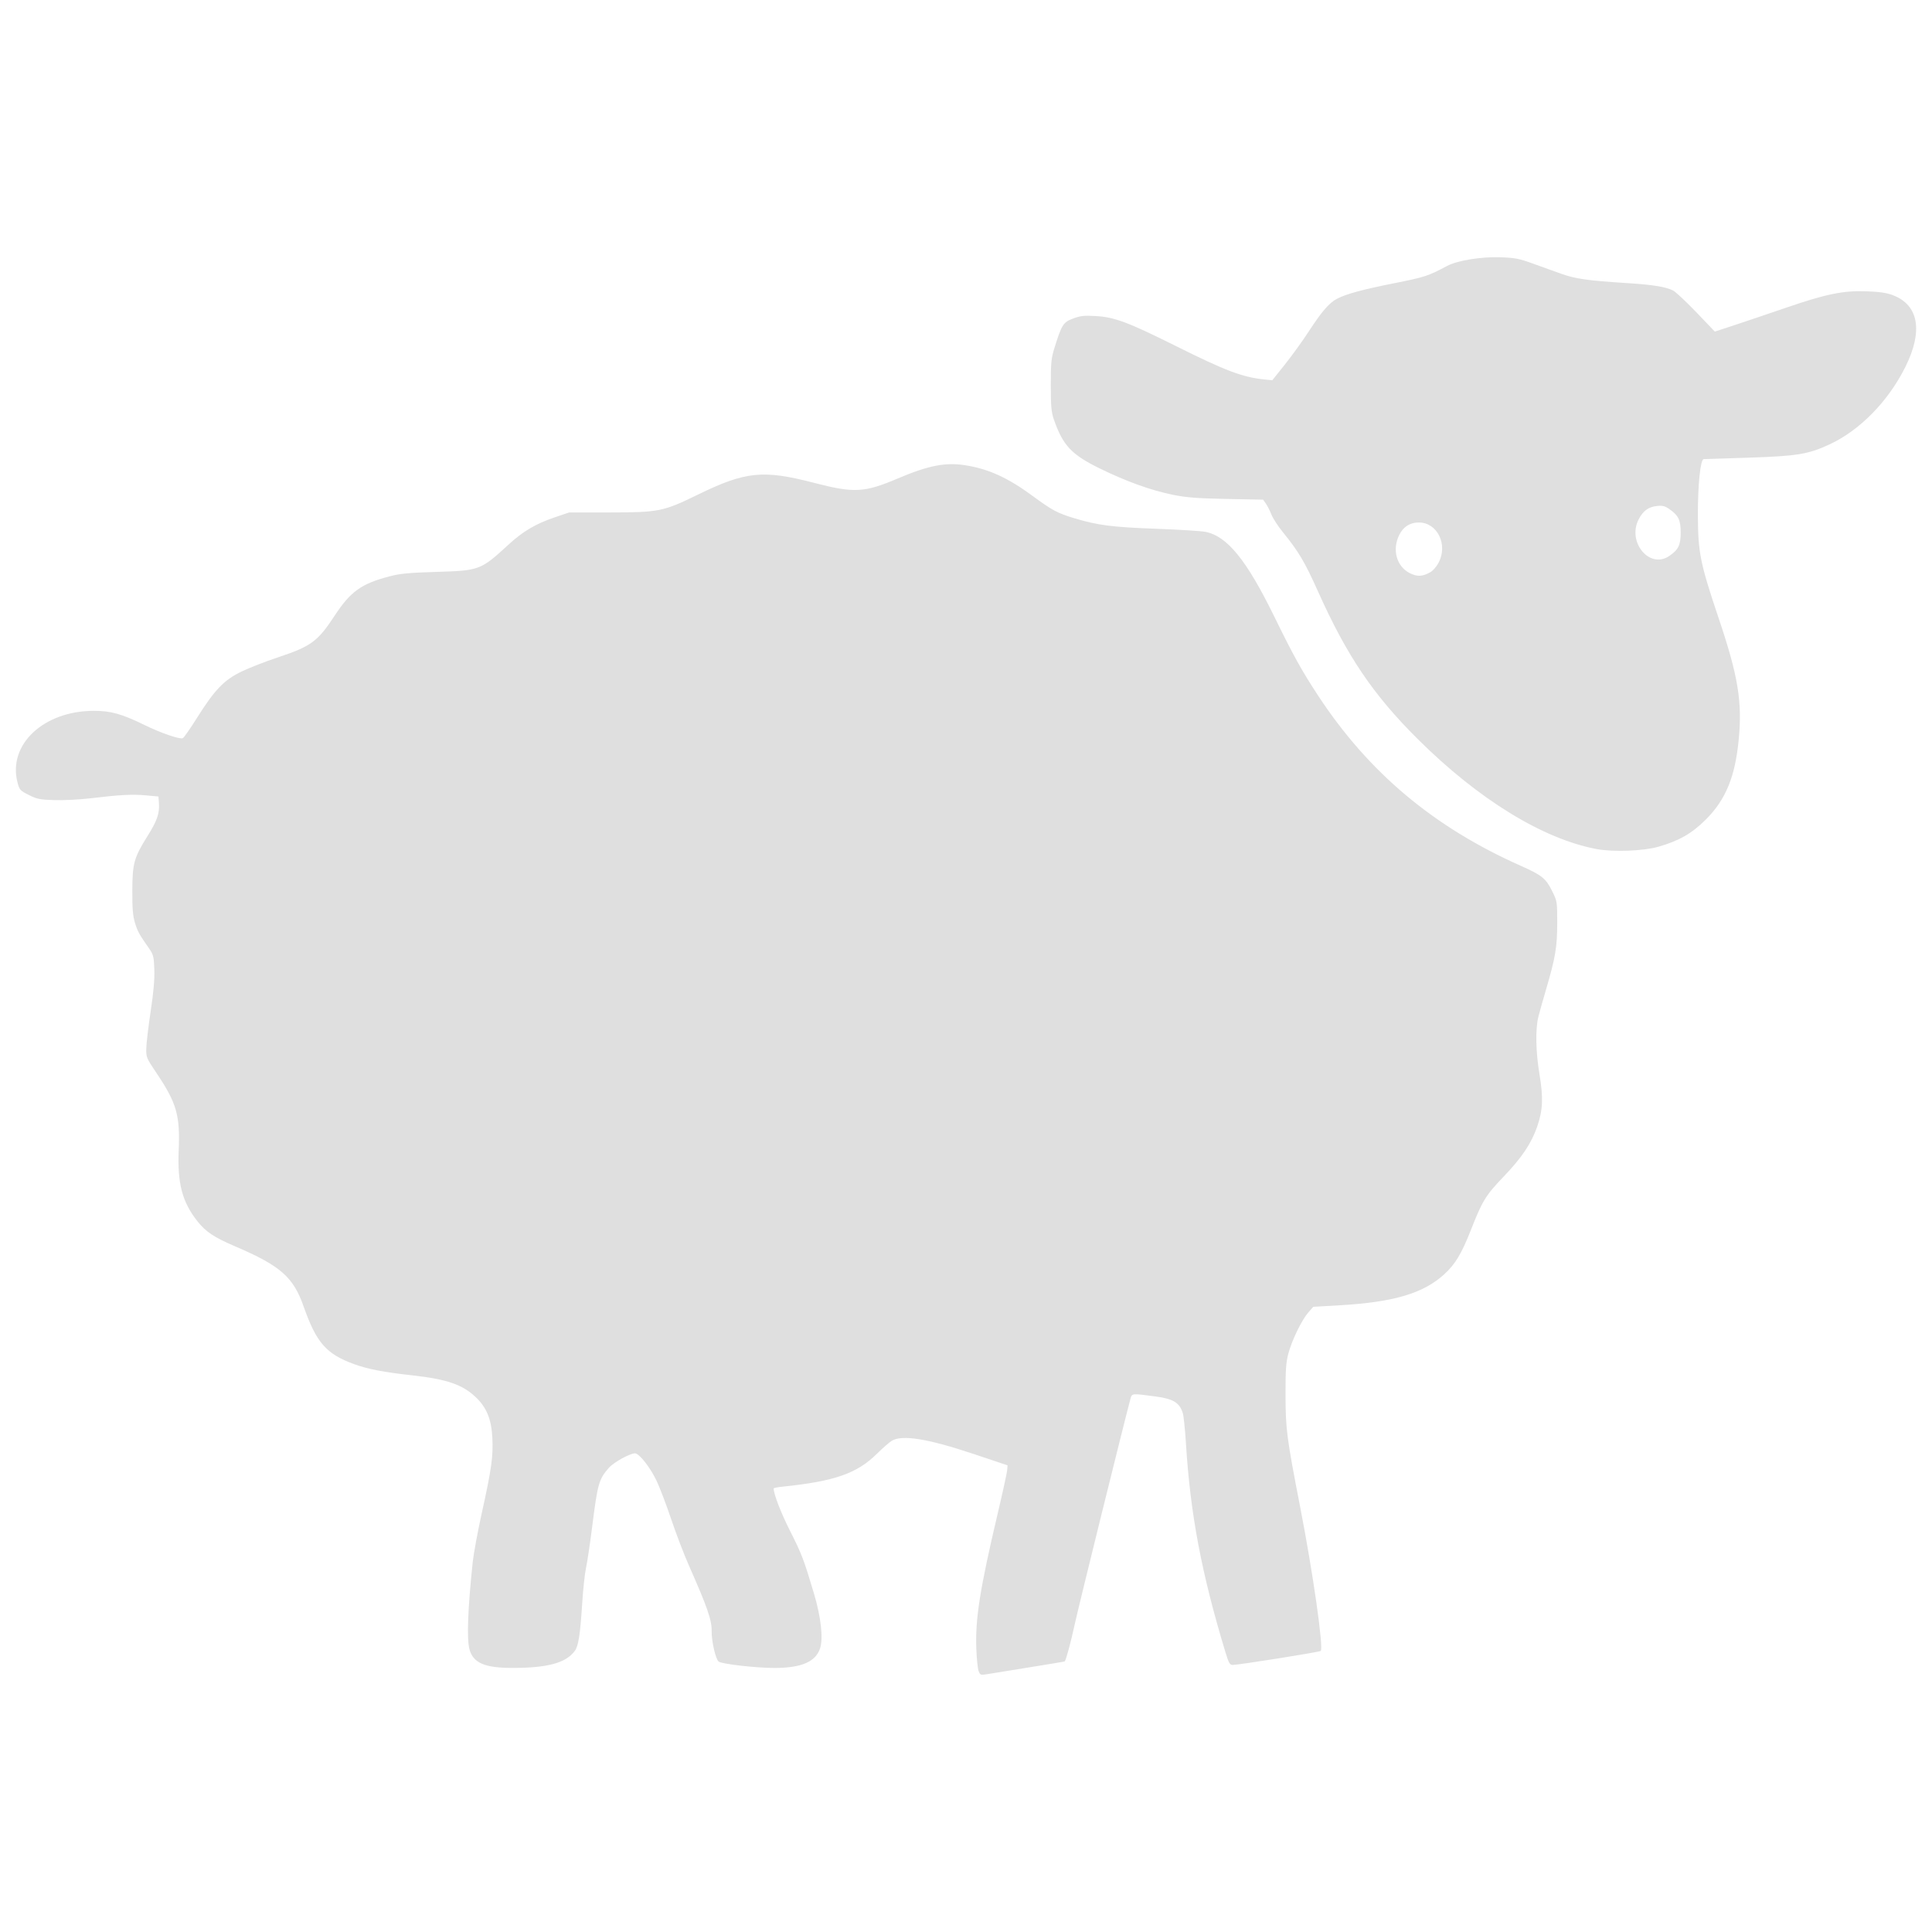<?xml version="1.0" encoding="UTF-8" standalone="no"?>
<svg
   width="64"
   height="64"
   version="1.1"
   id="svg73"
   sodipodi:docname="com.jeffser.Alpaca.svg"
   inkscape:version="1.4.2 (ebf0e940d0, 2025-05-08)"
   xmlns:inkscape="http://www.inkscape.org/namespaces/inkscape"
   xmlns:sodipodi="http://sodipodi.sourceforge.net/DTD/sodipodi-0.dtd"
   xmlns="http://www.w3.org/2000/svg"
   xmlns:svg="http://www.w3.org/2000/svg"
   xmlns:rdf="http://www.w3.org/1999/02/22-rdf-syntax-ns#"
   xmlns:cc="http://creativecommons.org/ns#"
   xmlns:dc="http://purl.org/dc/elements/1.1/">
  <sodipodi:namedview
     pagecolor="#f5f7fa"
     bordercolor="#666666"
     borderopacity="1"
     objecttolerance="10"
     gridtolerance="10"
     guidetolerance="10"
     inkscape:pageopacity="0"
     inkscape:pageshadow="2"
     inkscape:window-width="1377"
     inkscape:window-height="886"
     id="namedview75"
     showgrid="false"
     inkscape:zoom="6.2890624"
     inkscape:cx="47.622361"
     inkscape:cy="42.693168"
     inkscape:window-x="16"
     inkscape:window-y="55"
     inkscape:window-maximized="0"
     inkscape:current-layer="g877"
     inkscape:document-rotation="0"
     inkscape:pagecheckerboard="0"
     inkscape:showpageshadow="2"
     inkscape:deskcolor="#d1d1d1" />
  <defs
     id="defs29" />
  <circle
     cx="32.516"
     cy="31.878"
     r="0"
     fill="url(#b)"
     stroke-width="1.571"
     id="circle41"
     style="fill:url(#b)" />
  <g
     aria-label="GZ"
     transform="matrix(1.221,0,0,0.819,0.496,-0.166)"
     id="text93"
     style="font-weight:bold;font-size:11.526px;line-height:1.25;font-family:sans-serif;-inkscape-font-specification:'sans-serif Bold';fill:#f2f2f2;stroke-width:0.288" />
  <g
     id="g877"
     transform="matrix(1.1,0,0,1.1,-3.185,-3.207)">
    <path
       style="fill:#dfdfdf;fill-opacity:1;stroke:none;stroke-width:0.861;stroke-dasharray:none;stroke-opacity:0.6"
       d="m 32.368,53.247 c -0.028,-0.067 -0.059,-0.373 -0.071,-0.68 -0.034,-0.9 0.109,-1.804 0.64,-4.055 0.152,-0.645 0.282,-1.239 0.289,-1.32 l 0.012,-0.148 -1.012,-0.339 c -1.386,-0.464 -2.164,-0.59 -2.475,-0.4 -0.077,0.047 -0.275,0.22 -0.442,0.385 -0.604,0.599 -1.278,0.835 -2.848,0.996 -0.147,0.014 -0.267,0.04 -0.267,0.052 0,0.169 0.213,0.723 0.488,1.268 0.358,0.708 0.422,0.876 0.728,1.905 0.21,0.705 0.28,1.346 0.182,1.644 -0.134,0.406 -0.565,0.591 -1.379,0.591 -0.545,0 -1.585,-0.119 -1.675,-0.192 -0.092,-0.074 -0.216,-0.613 -0.211,-0.92 0.005,-0.329 -0.131,-0.722 -0.678,-1.957 -0.153,-0.345 -0.397,-0.983 -0.543,-1.418 -0.146,-0.435 -0.346,-0.958 -0.444,-1.163 -0.193,-0.401 -0.519,-0.813 -0.644,-0.813 -0.155,0 -0.64,0.269 -0.786,0.435 -0.301,0.343 -0.34,0.478 -0.5,1.75 -0.066,0.524 -0.15,1.089 -0.187,1.255 -0.037,0.166 -0.089,0.647 -0.116,1.069 -0.062,0.959 -0.114,1.293 -0.224,1.441 -0.268,0.362 -0.814,0.511 -1.874,0.512 -0.834,5.97e-4 -1.183,-0.149 -1.296,-0.555 -0.086,-0.311 -0.054,-1.206 0.096,-2.63 0.027,-0.256 0.151,-0.925 0.275,-1.488 0.289,-1.303 0.344,-1.693 0.317,-2.248 -0.027,-0.57 -0.174,-0.928 -0.509,-1.241 -0.4,-0.374 -0.857,-0.53 -1.891,-0.648 C 14.448,44.239 13.971,44.146 13.553,43.994 12.718,43.689 12.422,43.349 12.038,42.257 11.728,41.373 11.341,41.033 9.978,40.45 9.344,40.178 9.096,40.014 8.844,39.697 8.384,39.119 8.234,38.552 8.277,37.55 8.321,36.502 8.215,36.132 7.607,35.228 7.303,34.776 7.295,34.756 7.301,34.483 7.305,34.328 7.364,33.826 7.433,33.368 7.521,32.787 7.554,32.404 7.543,32.109 7.529,31.726 7.514,31.664 7.388,31.483 7.078,31.037 7.042,30.972 6.961,30.709 c -0.065,-0.213 -0.083,-0.426 -0.081,-0.971 0.003,-0.821 0.052,-0.999 0.456,-1.642 0.288,-0.458 0.367,-0.685 0.346,-0.985 l -0.015,-0.209 -0.372,-0.034 C 6.88,26.83 6.505,26.85 5.63,26.955 5.303,26.994 4.811,27.02 4.538,27.011 4.096,26.997 4.01,26.98 3.763,26.856 3.502,26.725 3.481,26.702 3.424,26.484 c -0.301,-1.143 0.783,-2.162 2.3,-2.162 0.508,0 0.839,0.092 1.515,0.423 0.498,0.244 1.063,0.439 1.161,0.401 0.032,-0.013 0.225,-0.289 0.429,-0.614 0.534,-0.849 0.815,-1.14 1.342,-1.394 0.233,-0.112 0.717,-0.301 1.075,-0.42 1.023,-0.34 1.213,-0.479 1.731,-1.267 0.475,-0.723 0.8,-0.956 1.641,-1.177 0.322,-0.085 0.579,-0.11 1.394,-0.135 1.339,-0.042 1.352,-0.047 2.213,-0.837 0.42,-0.386 0.811,-0.615 1.367,-0.804 l 0.442,-0.15 1.232,-3.64e-4 c 1.467,-3.6e-4 1.607,-0.029 2.639,-0.533 1.443,-0.705 1.967,-0.758 3.511,-0.357 1.197,0.311 1.507,0.295 2.506,-0.129 0.926,-0.394 1.44,-0.496 2.036,-0.403 0.703,0.109 1.289,0.376 2.038,0.927 0.591,0.435 0.744,0.516 1.265,0.673 0.695,0.209 1.131,0.265 2.441,0.313 0.69,0.026 1.363,0.067 1.494,0.093 0.657,0.129 1.24,0.847 2.075,2.553 0.574,1.173 0.823,1.624 1.319,2.379 1.524,2.32 3.484,3.964 6.116,5.131 0.619,0.275 0.745,0.376 0.931,0.753 0.152,0.309 0.154,0.32 0.154,0.965 -6.28e-4,0.72 -0.055,1.046 -0.334,1.991 -0.092,0.312 -0.196,0.683 -0.232,0.823 -0.095,0.377 -0.082,1.056 0.032,1.744 0.118,0.706 0.101,1.079 -0.068,1.568 -0.178,0.512 -0.462,0.937 -1.007,1.505 -0.549,0.574 -0.642,0.724 -0.995,1.623 -0.277,0.705 -0.469,1.023 -0.799,1.324 -0.627,0.573 -1.517,0.838 -3.13,0.932 l -0.814,0.047 -0.151,0.173 c -0.2,0.23 -0.495,0.839 -0.601,1.243 -0.07,0.266 -0.085,0.497 -0.083,1.255 0.002,1.014 0.038,1.291 0.439,3.348 0.386,1.979 0.712,4.265 0.621,4.344 -0.041,0.036 -2.475,0.423 -2.652,0.422 -0.087,-6.11e-4 -0.119,-0.057 -0.218,-0.384 -0.721,-2.38 -1.056,-4.151 -1.189,-6.288 -0.026,-0.409 -0.067,-0.815 -0.092,-0.901 -0.094,-0.32 -0.286,-0.441 -0.818,-0.511 -0.742,-0.098 -0.715,-0.101 -0.765,0.085 -0.22,0.825 -1.573,6.302 -1.675,6.778 -0.106,0.495 -0.257,1.059 -0.299,1.114 -0.004,0.006 -0.477,0.085 -1.051,0.177 -0.574,0.092 -1.145,0.184 -1.268,0.205 -0.214,0.036 -0.227,0.032 -0.274,-0.084 z M 50.972,28.484 c -1.618,-0.306 -3.553,-1.496 -5.371,-3.301 -1.355,-1.346 -2.142,-2.51 -3.017,-4.463 -0.394,-0.88 -0.583,-1.198 -1.051,-1.773 -0.148,-0.182 -0.305,-0.423 -0.349,-0.535 -0.043,-0.112 -0.118,-0.259 -0.164,-0.326 l -0.085,-0.123 -1.105,-0.022 c -0.888,-0.018 -1.204,-0.042 -1.608,-0.124 -0.659,-0.133 -1.405,-0.401 -2.201,-0.791 -0.863,-0.422 -1.12,-0.698 -1.393,-1.491 -0.072,-0.21 -0.088,-0.392 -0.088,-1.023 0,-0.674 0.013,-0.809 0.109,-1.116 0.219,-0.703 0.266,-0.776 0.559,-0.887 0.22,-0.083 0.329,-0.096 0.681,-0.076 0.565,0.031 0.978,0.185 2.393,0.891 1.513,0.755 2.026,0.95 2.685,1.018 l 0.243,0.025 0.379,-0.474 c 0.208,-0.261 0.536,-0.715 0.728,-1.009 0.393,-0.602 0.611,-0.853 0.849,-0.975 0.278,-0.143 0.777,-0.278 1.744,-0.47 0.897,-0.179 0.992,-0.21 1.565,-0.515 0.307,-0.164 1.025,-0.281 1.596,-0.261 0.444,0.015 0.573,0.04 0.976,0.186 0.256,0.092 0.644,0.232 0.862,0.31 0.427,0.154 0.804,0.207 2.001,0.283 0.766,0.049 1.139,0.109 1.368,0.221 0.077,0.038 0.391,0.332 0.699,0.653 l 0.56,0.585 0.58,-0.19 c 0.319,-0.105 1.009,-0.338 1.533,-0.518 1.239,-0.426 1.756,-0.532 2.464,-0.505 0.397,0.015 0.601,0.046 0.793,0.12 0.772,0.298 0.905,1.081 0.368,2.158 -0.518,1.04 -1.375,1.913 -2.293,2.337 -0.635,0.293 -0.971,0.348 -2.425,0.395 -0.716,0.023 -1.326,0.043 -1.355,0.044 -0.099,0.004 -0.179,0.783 -0.175,1.699 0.005,1.122 0.069,1.438 0.628,3.099 0.581,1.725 0.709,2.496 0.604,3.623 -0.107,1.141 -0.39,1.834 -0.999,2.439 -0.417,0.415 -0.803,0.635 -1.423,0.813 -0.455,0.13 -1.362,0.164 -1.864,0.069 z m -4.998,-8.34 c 0.075,-0.042 0.185,-0.169 0.244,-0.282 0.289,-0.547 -0.038,-1.213 -0.595,-1.212 -0.27,1.78e-4 -0.47,0.129 -0.593,0.382 -0.215,0.444 -0.076,0.942 0.319,1.142 0.227,0.115 0.383,0.108 0.624,-0.029 z m 7.187,-0.483 c 0.281,-0.191 0.348,-0.328 0.348,-0.709 0,-0.382 -0.067,-0.517 -0.353,-0.713 -0.125,-0.086 -0.201,-0.104 -0.361,-0.086 -0.258,0.028 -0.421,0.147 -0.553,0.405 -0.35,0.685 0.331,1.503 0.919,1.103 z"
       id="path1" />
  </g>
</svg>
